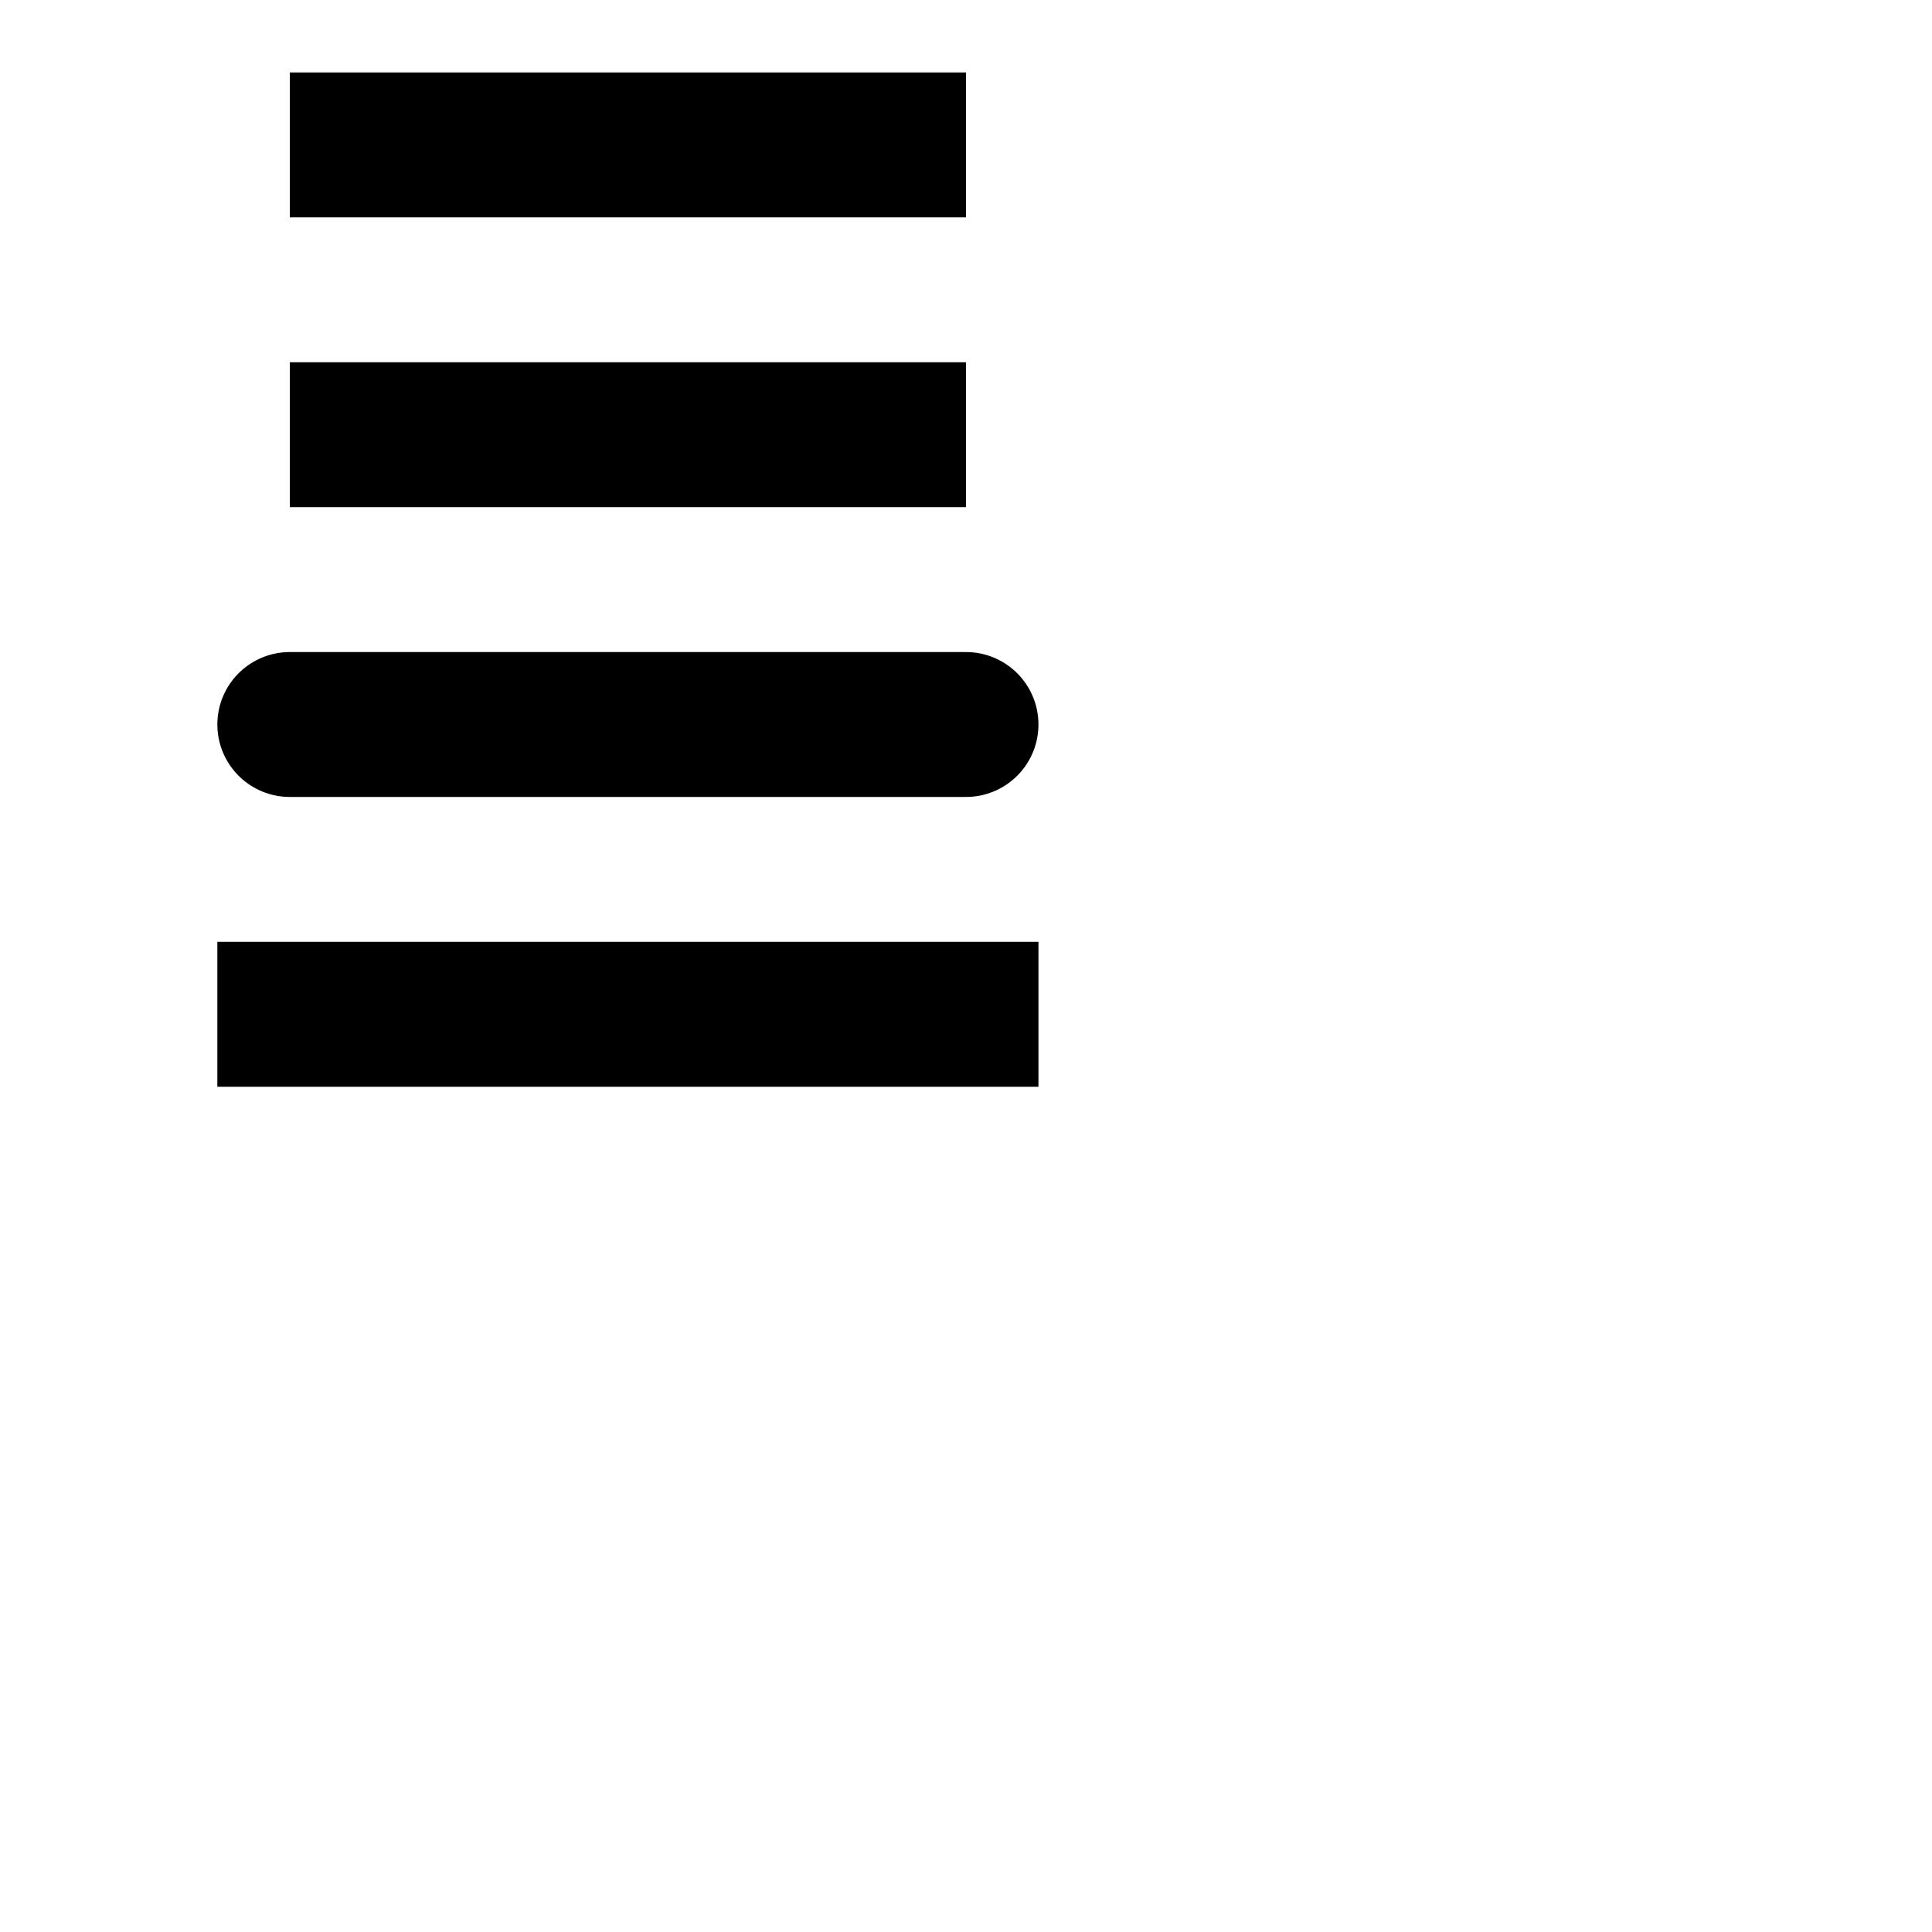 <svg xmlns="http://www.w3.org/2000/svg" width="200" height="200" viewBox="0 0 200 200">
	<g style="stroke: black; stroke-width: 15;">
		<line x1="30" y1="15" x2="100" y2="15"/>
		<line x1="30" y1="45" x2="100" y2="45" style="stroke-linecap: butt;"/>
		<line x1="30" y1="75" x2="100" y2="75" style="stroke-linecap: round;"/>
		<line x1="30" y1="105" x2="100" y2="105" style="stroke-linecap: square;"/>
	</g>
</svg>
